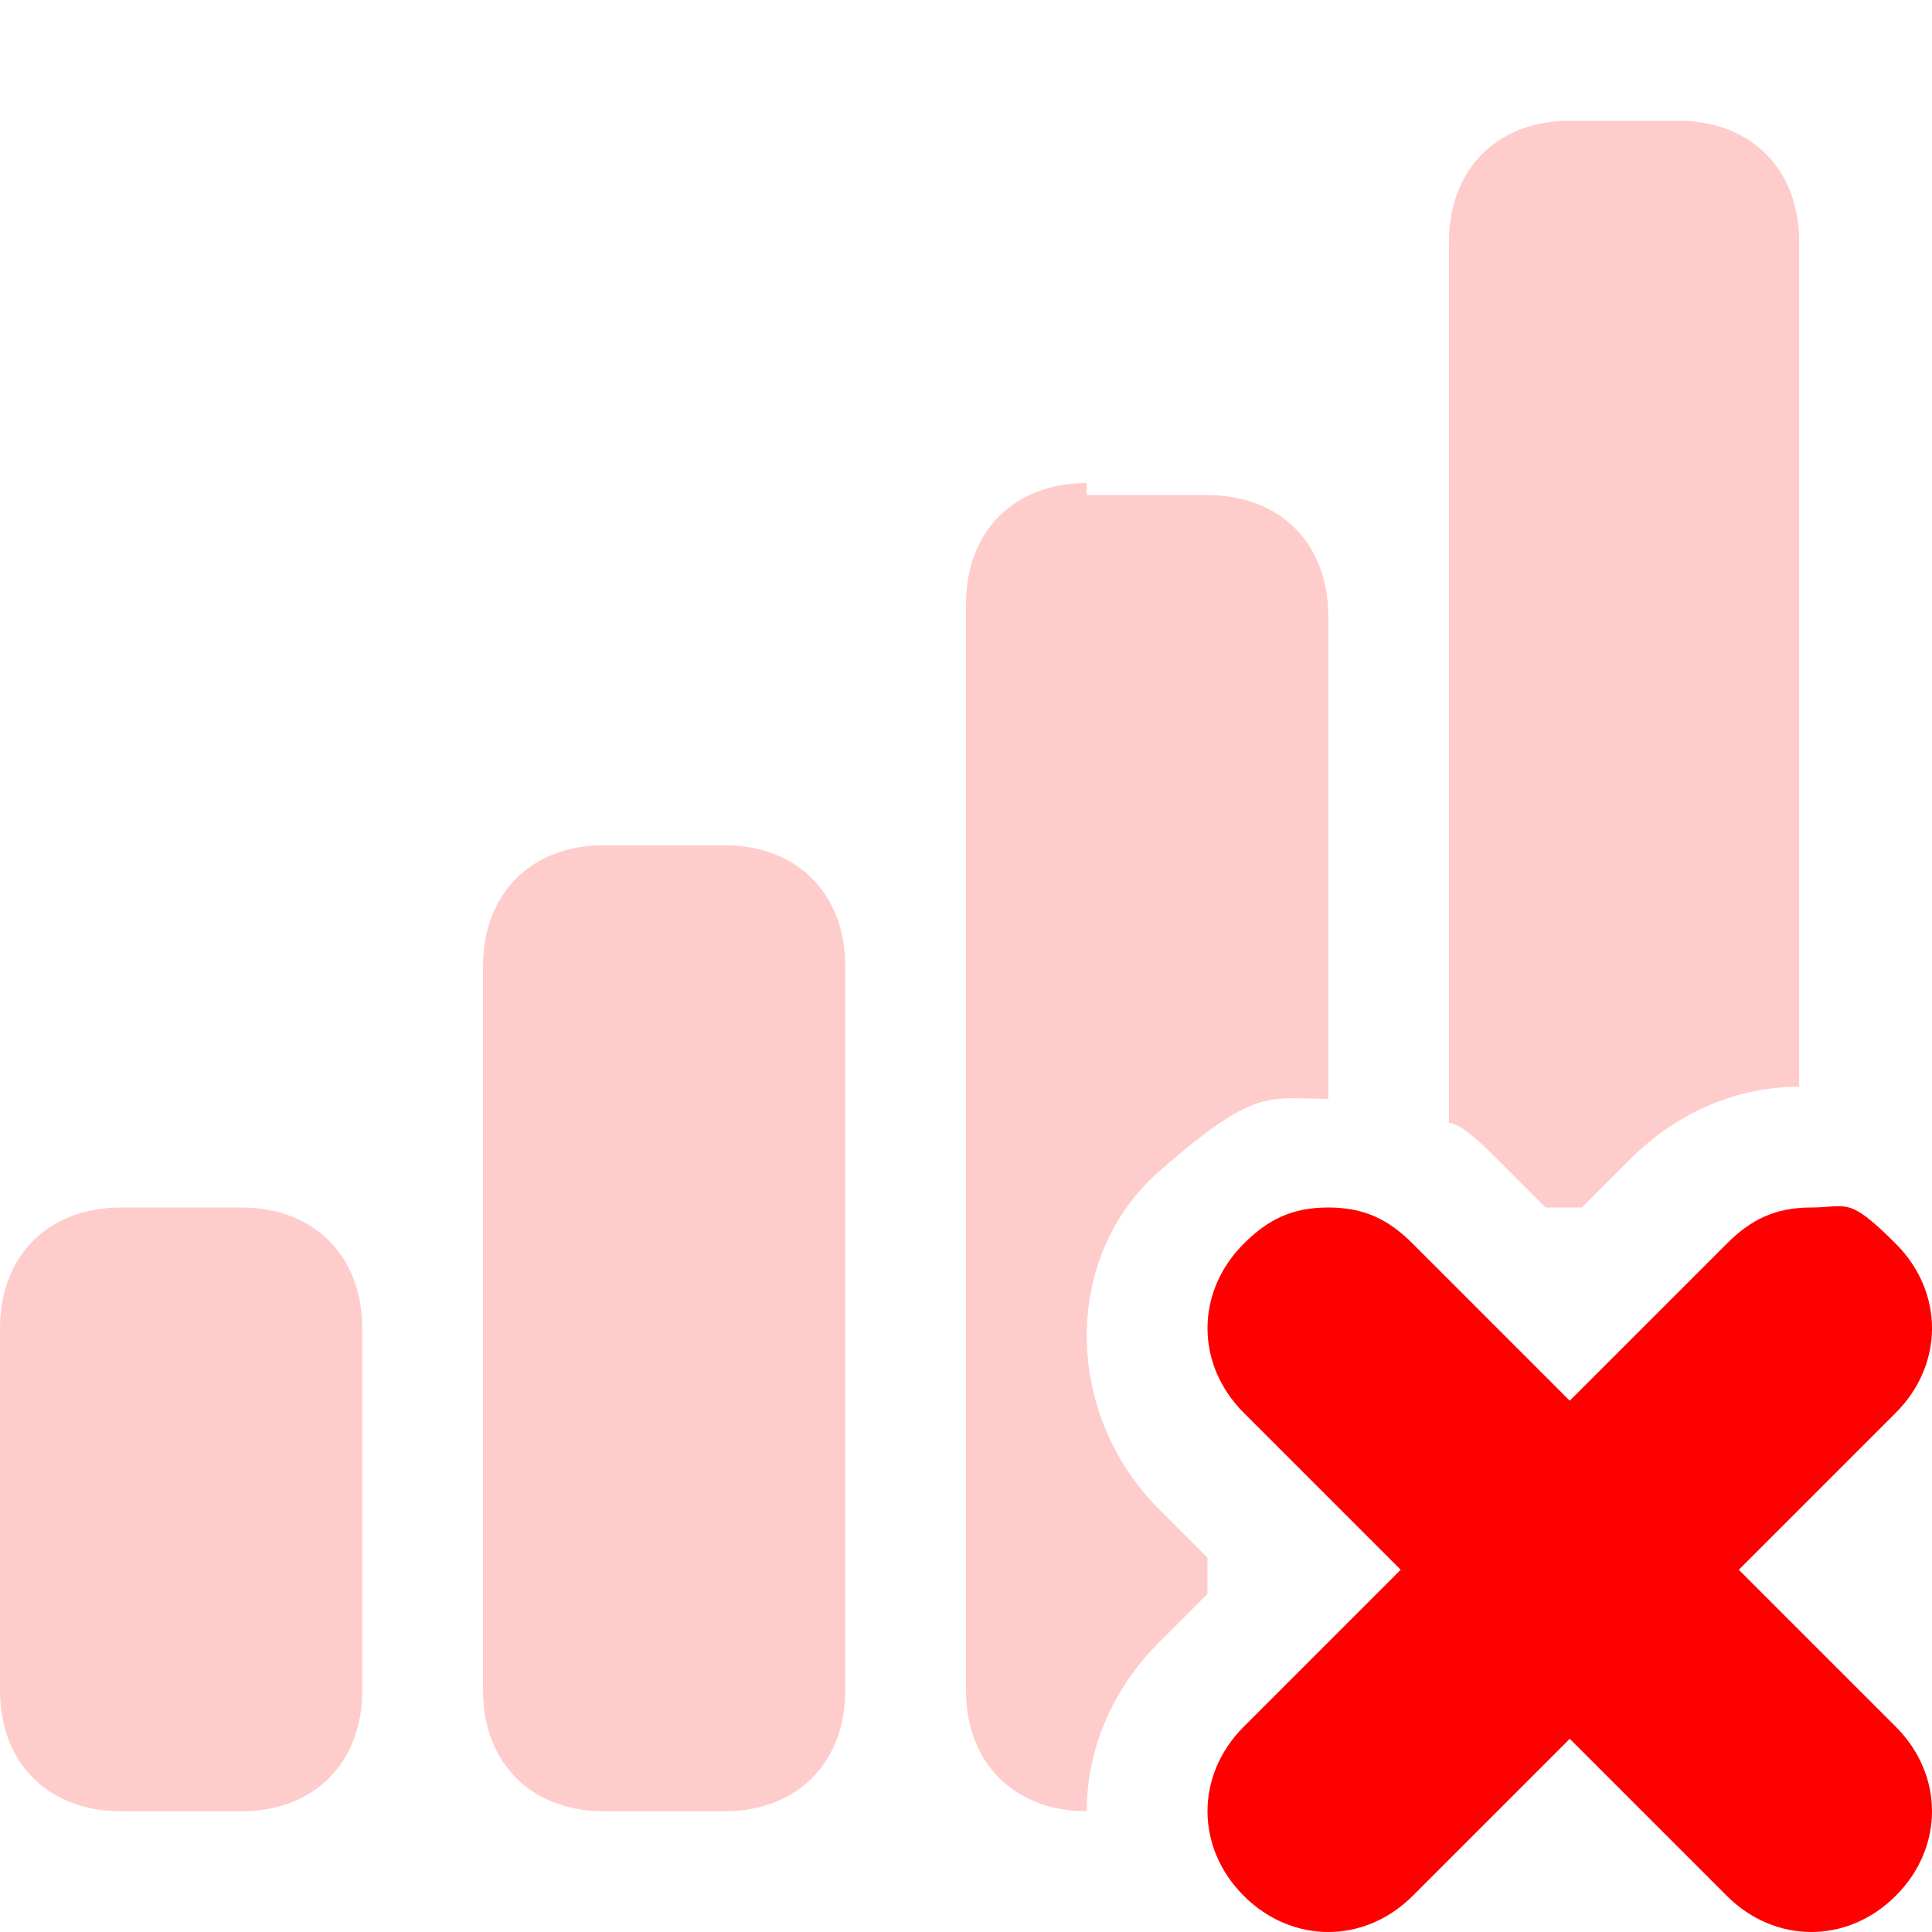 <?xml version="1.0" encoding="UTF-8"?>
<svg xmlns="http://www.w3.org/2000/svg" version="1.1" viewBox="0 0 16 16">
  <defs>
    <style>
      .cls-1, .cls-2 {
        fill: red;
      }

      .cls-2 {
        fill-opacity: .2;
      }
    </style>
  </defs>
  <!-- Generator: Adobe Illustrator 28.7.1, SVG Export Plug-In . SVG Version: 1.2.0 Build 142)  -->
  <g>
    <g id="Layer_1">
      <g>
        <path class="cls-2" d="M13,1c-.6,0-1,.4-1,1v7.3c.1,0,.3.2.4.3l.4.4h.3l.4-.4c.4-.4.9-.6,1.4-.6V2c0-.6-.4-1-1-1h-1ZM9,4c-.6,0-1,.4-1,1v9c0,.6.4,1,1,1h0c0-.5.2-1,.6-1.4l.4-.4v-.3l-.4-.4c-.8-.8-.8-2.1,0-2.8s.9-.6,1.4-.6v-4c0-.6-.4-1-1-1h-1ZM5,7c-.6,0-1,.4-1,1v6c0,.6.4,1,1,1h1c.6,0,1-.4,1-1v-6c0-.6-.4-1-1-1h-1ZM1,10c-.6,0-1,.4-1,1v3c0,.6.4,1,1,1h1c.6,0,1-.4,1-1v-3c0-.6-.4-1-1-1h-1Z"/>
        <path class="cls-1" d="M11,10c-.3,0-.5.1-.7.3-.4.4-.4,1,0,1.4l1.3,1.3-1.3,1.3c-.4.4-.4,1,0,1.4s1,.4,1.4,0l1.3-1.3,1.3,1.3c.4.4,1,.4,1.4,0s.4-1,0-1.4l-1.3-1.3,1.3-1.3c.4-.4.4-1,0-1.4s-.4-.3-.7-.3-.5.1-.7.3l-1.3,1.3-1.3-1.3c-.2-.2-.4-.3-.7-.3Z"/>
      </g>
    </g>
  </g>
</svg>